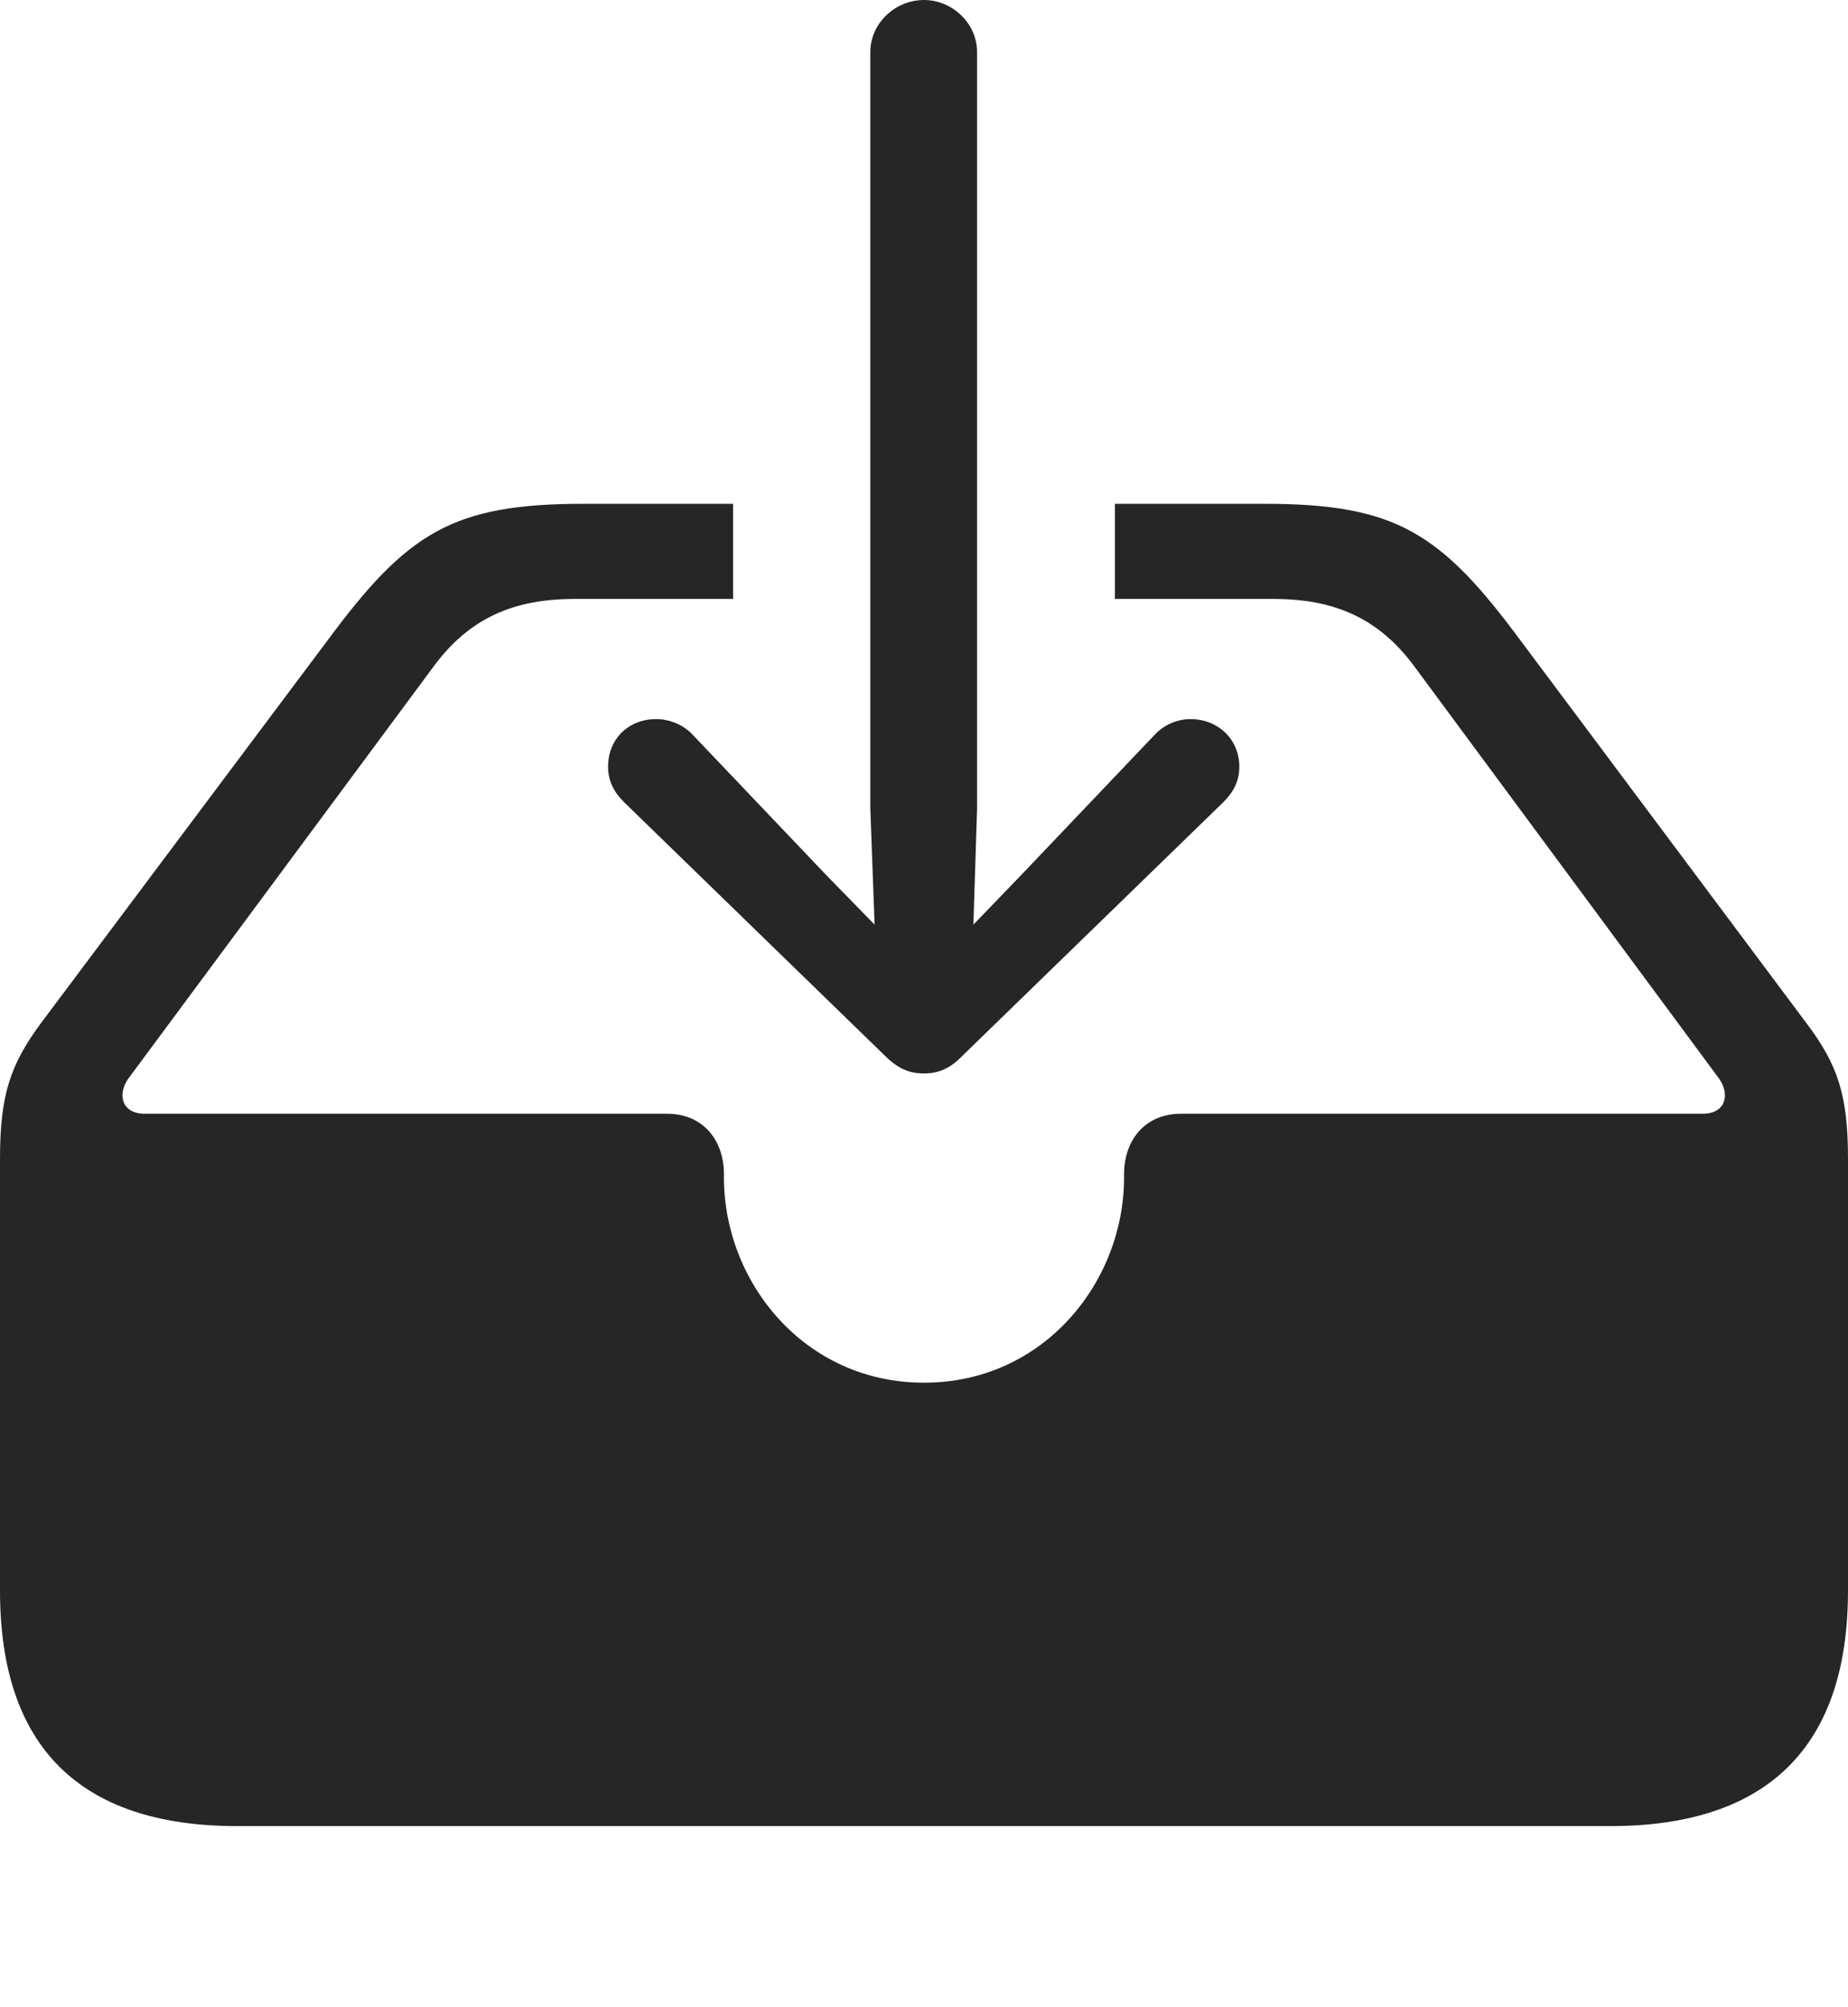 <?xml version="1.0" encoding="UTF-8"?>
<!--Generator: Apple Native CoreSVG 326-->
<!DOCTYPE svg
PUBLIC "-//W3C//DTD SVG 1.1//EN"
       "http://www.w3.org/Graphics/SVG/1.1/DTD/svg11.dtd">
<svg version="1.1" xmlns="http://www.w3.org/2000/svg" xmlns:xlink="http://www.w3.org/1999/xlink" viewBox="0 0 757.5 822.75">
 <g>
  <rect height="822.75" opacity="0" width="757.5" x="0" y="0"/>
  <path d="M623.25 262.5L740.75 419.75C753.25 436.5 757.5 448.75 757.5 475L757.5 652C757.5 715.75 724.75 748.5 660 748.5L97.25 748.5C32.75 748.5 0 716 0 652L0 475C0 448.75 4.25 436.5 16.5 419.75L134.25 262.5C167 218.25 185.5 206.5 239.25 206.5L300.5 206.5L300.5 245.5L235.5 245.5C211 245.5 192.5 253 177.5 273.5L52.5 442.25C48 448.75 50 456.5 59.25 456.5L273.25 456.5C289 456.5 296.75 468.25 296.75 481.25L296.75 482.75C296.75 525.25 329.5 566.75 378.75 566.75C428 566.75 460.75 525.25 460.75 482.75L460.75 481.25C460.75 468.25 468.5 456.5 484.25 456.5L698 456.5C707.25 456.5 709.25 448.75 704.75 442.25L580 273.5C565 253 546.5 245.5 522 245.5L457 245.5L457 206.5L518.25 206.5C572 206.5 590.5 218.25 623.25 262.5Z" fill="black" fill-opacity="0.85"/>
  <path d="M378.75 0C366.75 0 356.75 9.75 356.75 21.25L356.75 331.5L358.5 379L338.5 358.5L284.25 301.5C280.25 297 274.25 294.75 269 294.75C257.5 294.75 249.25 303 249.25 314.25C249.25 320 251.5 324.5 255.75 328.75L362.75 432.75C368.25 438.25 373 440 378.75 440C384.25 440 389.25 438.25 394.5 432.75L501.5 328.75C505.75 324.5 508 320 508 314.25C508 303 499.25 294.75 488 294.75C482.75 294.75 477 297 473 301.5L418.75 358.5L399 379L400.5 331.5L400.5 21.25C400.5 9.75 390.5 0 378.75 0Z" fill="black" fill-opacity="0.85"/>
 </g>
</svg>
